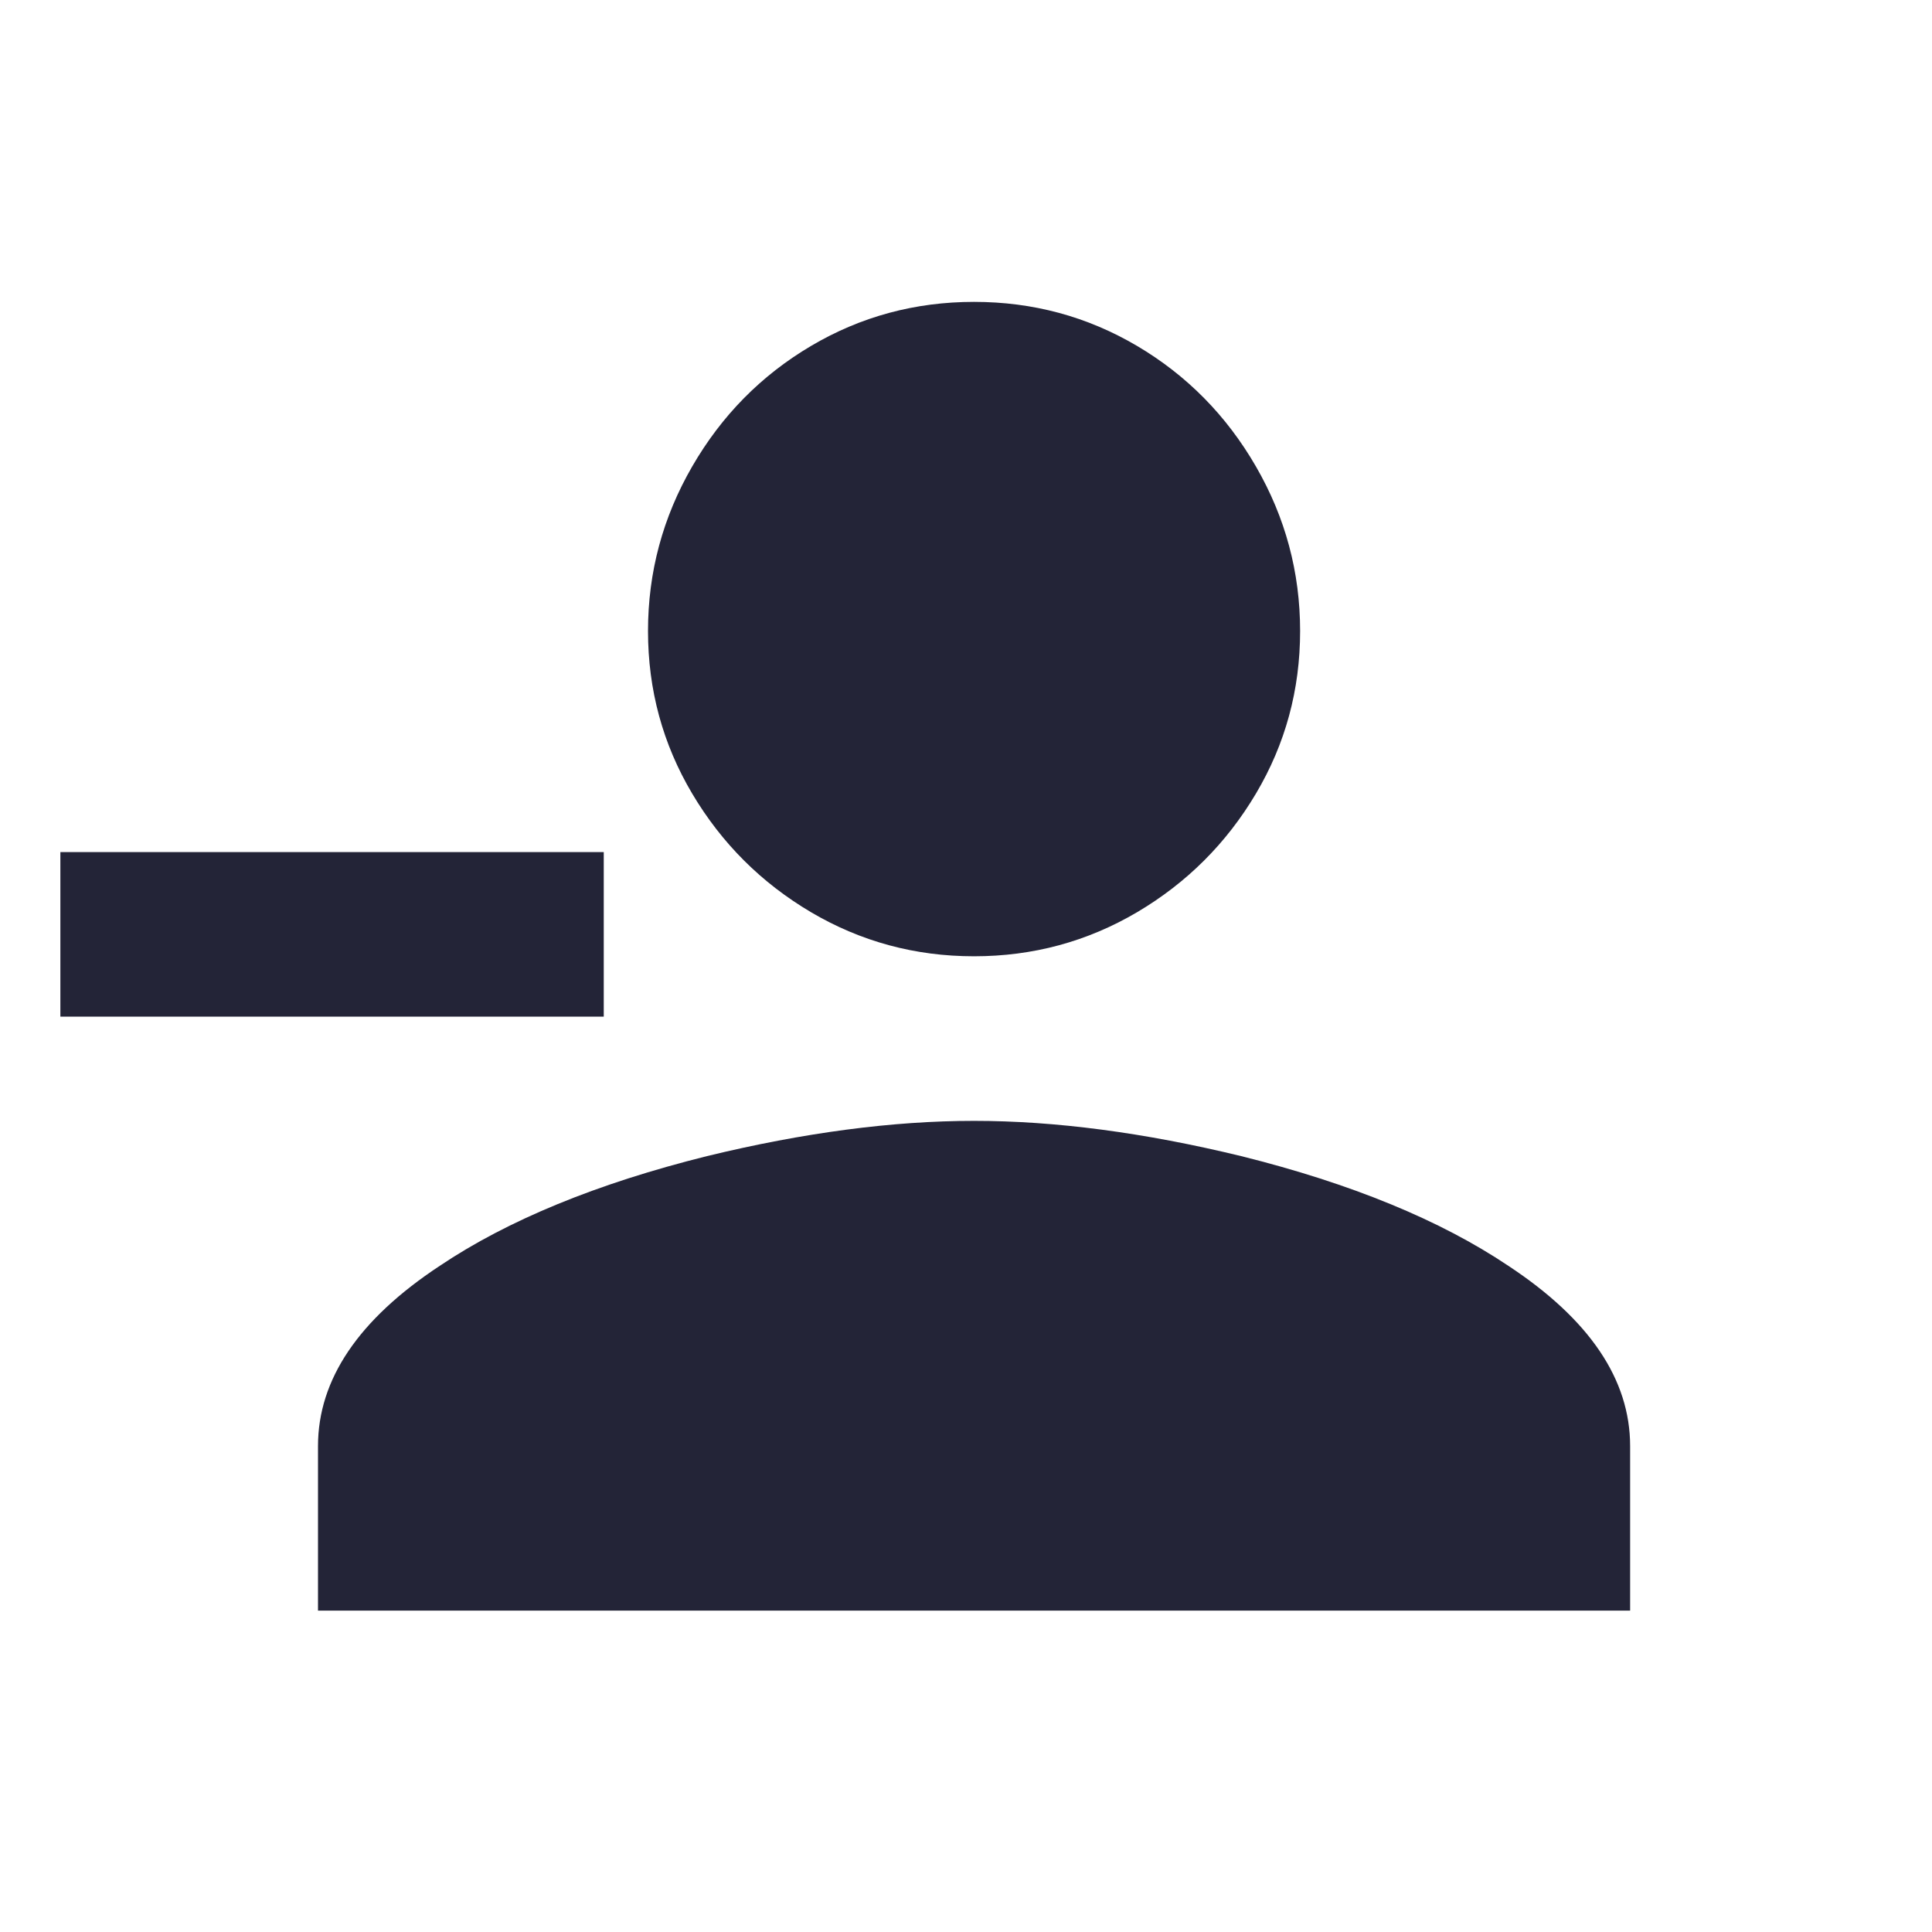 <?xml version="1.0" encoding="UTF-8"?>
<svg width="32px" height="32px" viewBox="0 0 32 32" version="1.1" xmlns="http://www.w3.org/2000/svg" xmlns:xlink="http://www.w3.org/1999/xlink">
    <!-- Generator: Sketch 42 (36781) - http://www.bohemiancoding.com/sketch -->
    <title>Icons / user-delete</title>
    <desc>Created with Sketch.</desc>
    <defs></defs>
    <g id="Symbols" stroke="none" stroke-width="1" fill="none" fill-rule="evenodd">
        <g id="Icons-/-user-delete" fill="#232437">
            <path d="M16.133,18.565 C17.478,18.565 18.953,18.759 20.558,19.149 C22.38,19.603 23.855,20.209 24.983,20.966 C26.328,21.853 27,22.848 27,23.952 L27,26.677 L5.267,26.677 L5.267,23.952 C5.267,22.848 5.939,21.853 7.284,20.966 C8.412,20.209 9.887,19.603 11.709,19.149 C13.314,18.759 14.789,18.565 16.133,18.565 Z M10,14.113 L10,16.839 L1,16.839 L1,14.113 L10,14.113 Z M16.133,15.839 C15.157,15.839 14.257,15.595 13.433,15.109 C12.609,14.622 11.953,13.967 11.465,13.145 C10.977,12.323 10.733,11.425 10.733,10.452 C10.733,9.478 10.977,8.57 11.465,7.726 C11.953,6.882 12.609,6.217 13.433,5.73 C14.257,5.243 15.157,5 16.133,5 C17.109,5 18.009,5.243 18.834,5.73 C19.658,6.217 20.314,6.882 20.802,7.726 C21.29,8.57 21.534,9.478 21.534,10.452 C21.534,11.425 21.29,12.323 20.802,13.145 C20.314,13.967 19.658,14.622 18.834,15.109 C18.009,15.595 17.109,15.839 16.133,15.839 Z" id="person-minus"></path>
        </g>
    </g>
</svg>